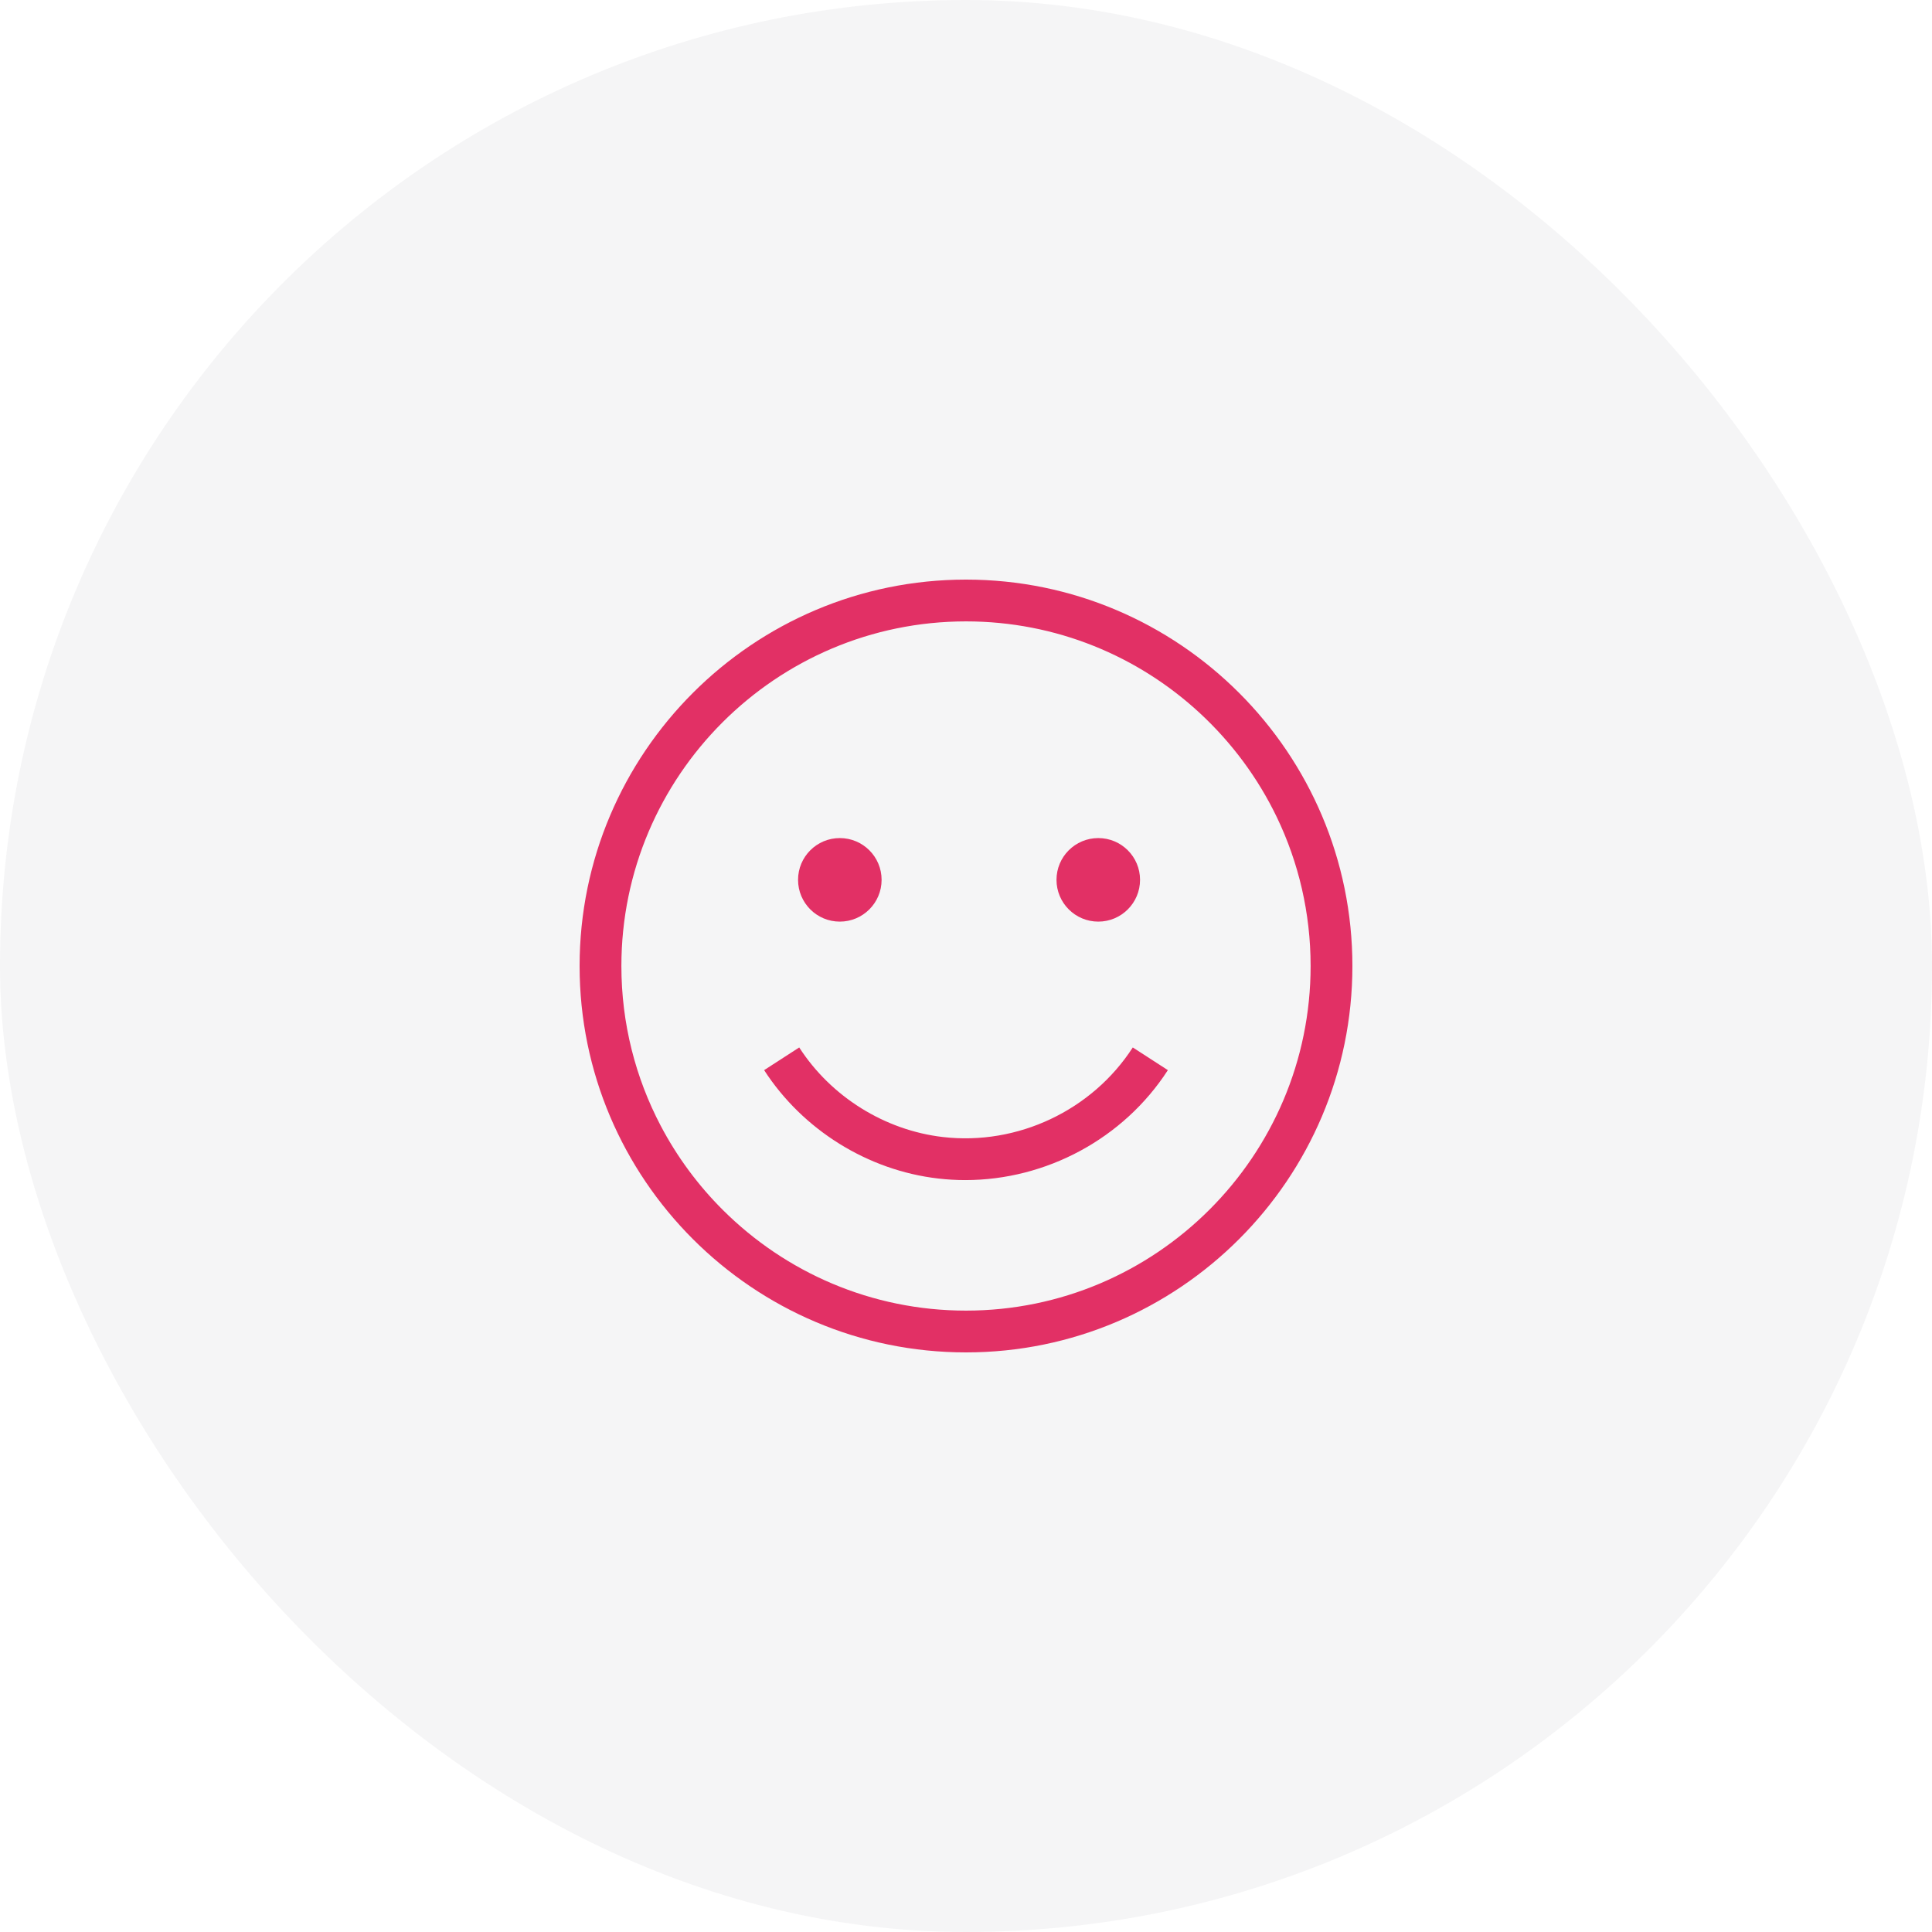 <svg width="70" height="70" viewBox="0 0 70 70" fill="none" xmlns="http://www.w3.org/2000/svg">
<rect width="70" height="70" rx="35" fill="#001024" fill-opacity="0.04"/>
<path d="M35 21C27.28 21 21 27.28 21 35C21 42.72 27.28 49 35 49C42.72 49 49 42.72 49 35C49 27.28 42.72 21 35 21ZM35 47.486C31.57 47.486 28.459 46.096 26.201 43.85C25.298 42.953 24.533 41.919 23.936 40.783C23.028 39.053 22.514 37.086 22.514 35C22.514 28.115 28.115 22.514 35 22.514C38.266 22.514 41.242 23.774 43.469 25.834C44.624 26.902 45.578 28.184 46.266 29.617C47.048 31.248 47.486 33.074 47.486 35C47.486 41.885 41.885 47.486 35 47.486Z" fill="#E23065"/>
<path d="M30.428 33.392C31.264 33.392 31.942 32.714 31.942 31.878C31.942 31.042 31.264 30.365 30.428 30.365C29.592 30.365 28.915 31.042 28.915 31.878C28.915 32.714 29.592 33.392 30.428 33.392Z" fill="#E23065"/>
<path d="M39.793 33.392C40.629 33.392 41.306 32.714 41.306 31.878C41.306 31.042 40.629 30.365 39.793 30.365C38.957 30.365 38.279 31.042 38.279 31.878C38.279 32.714 38.957 33.392 39.793 33.392Z" fill="#E23065"/>
<path d="M34.973 42.757C37.901 42.757 40.708 41.259 42.314 38.773L41.043 37.951C39.568 40.234 36.869 41.509 34.166 41.197C32.061 40.954 30.113 39.741 28.957 37.951L27.686 38.773C29.085 40.938 31.443 42.406 33.993 42.7C34.32 42.738 34.647 42.757 34.973 42.757Z" fill="#E23065"/>
</svg>
